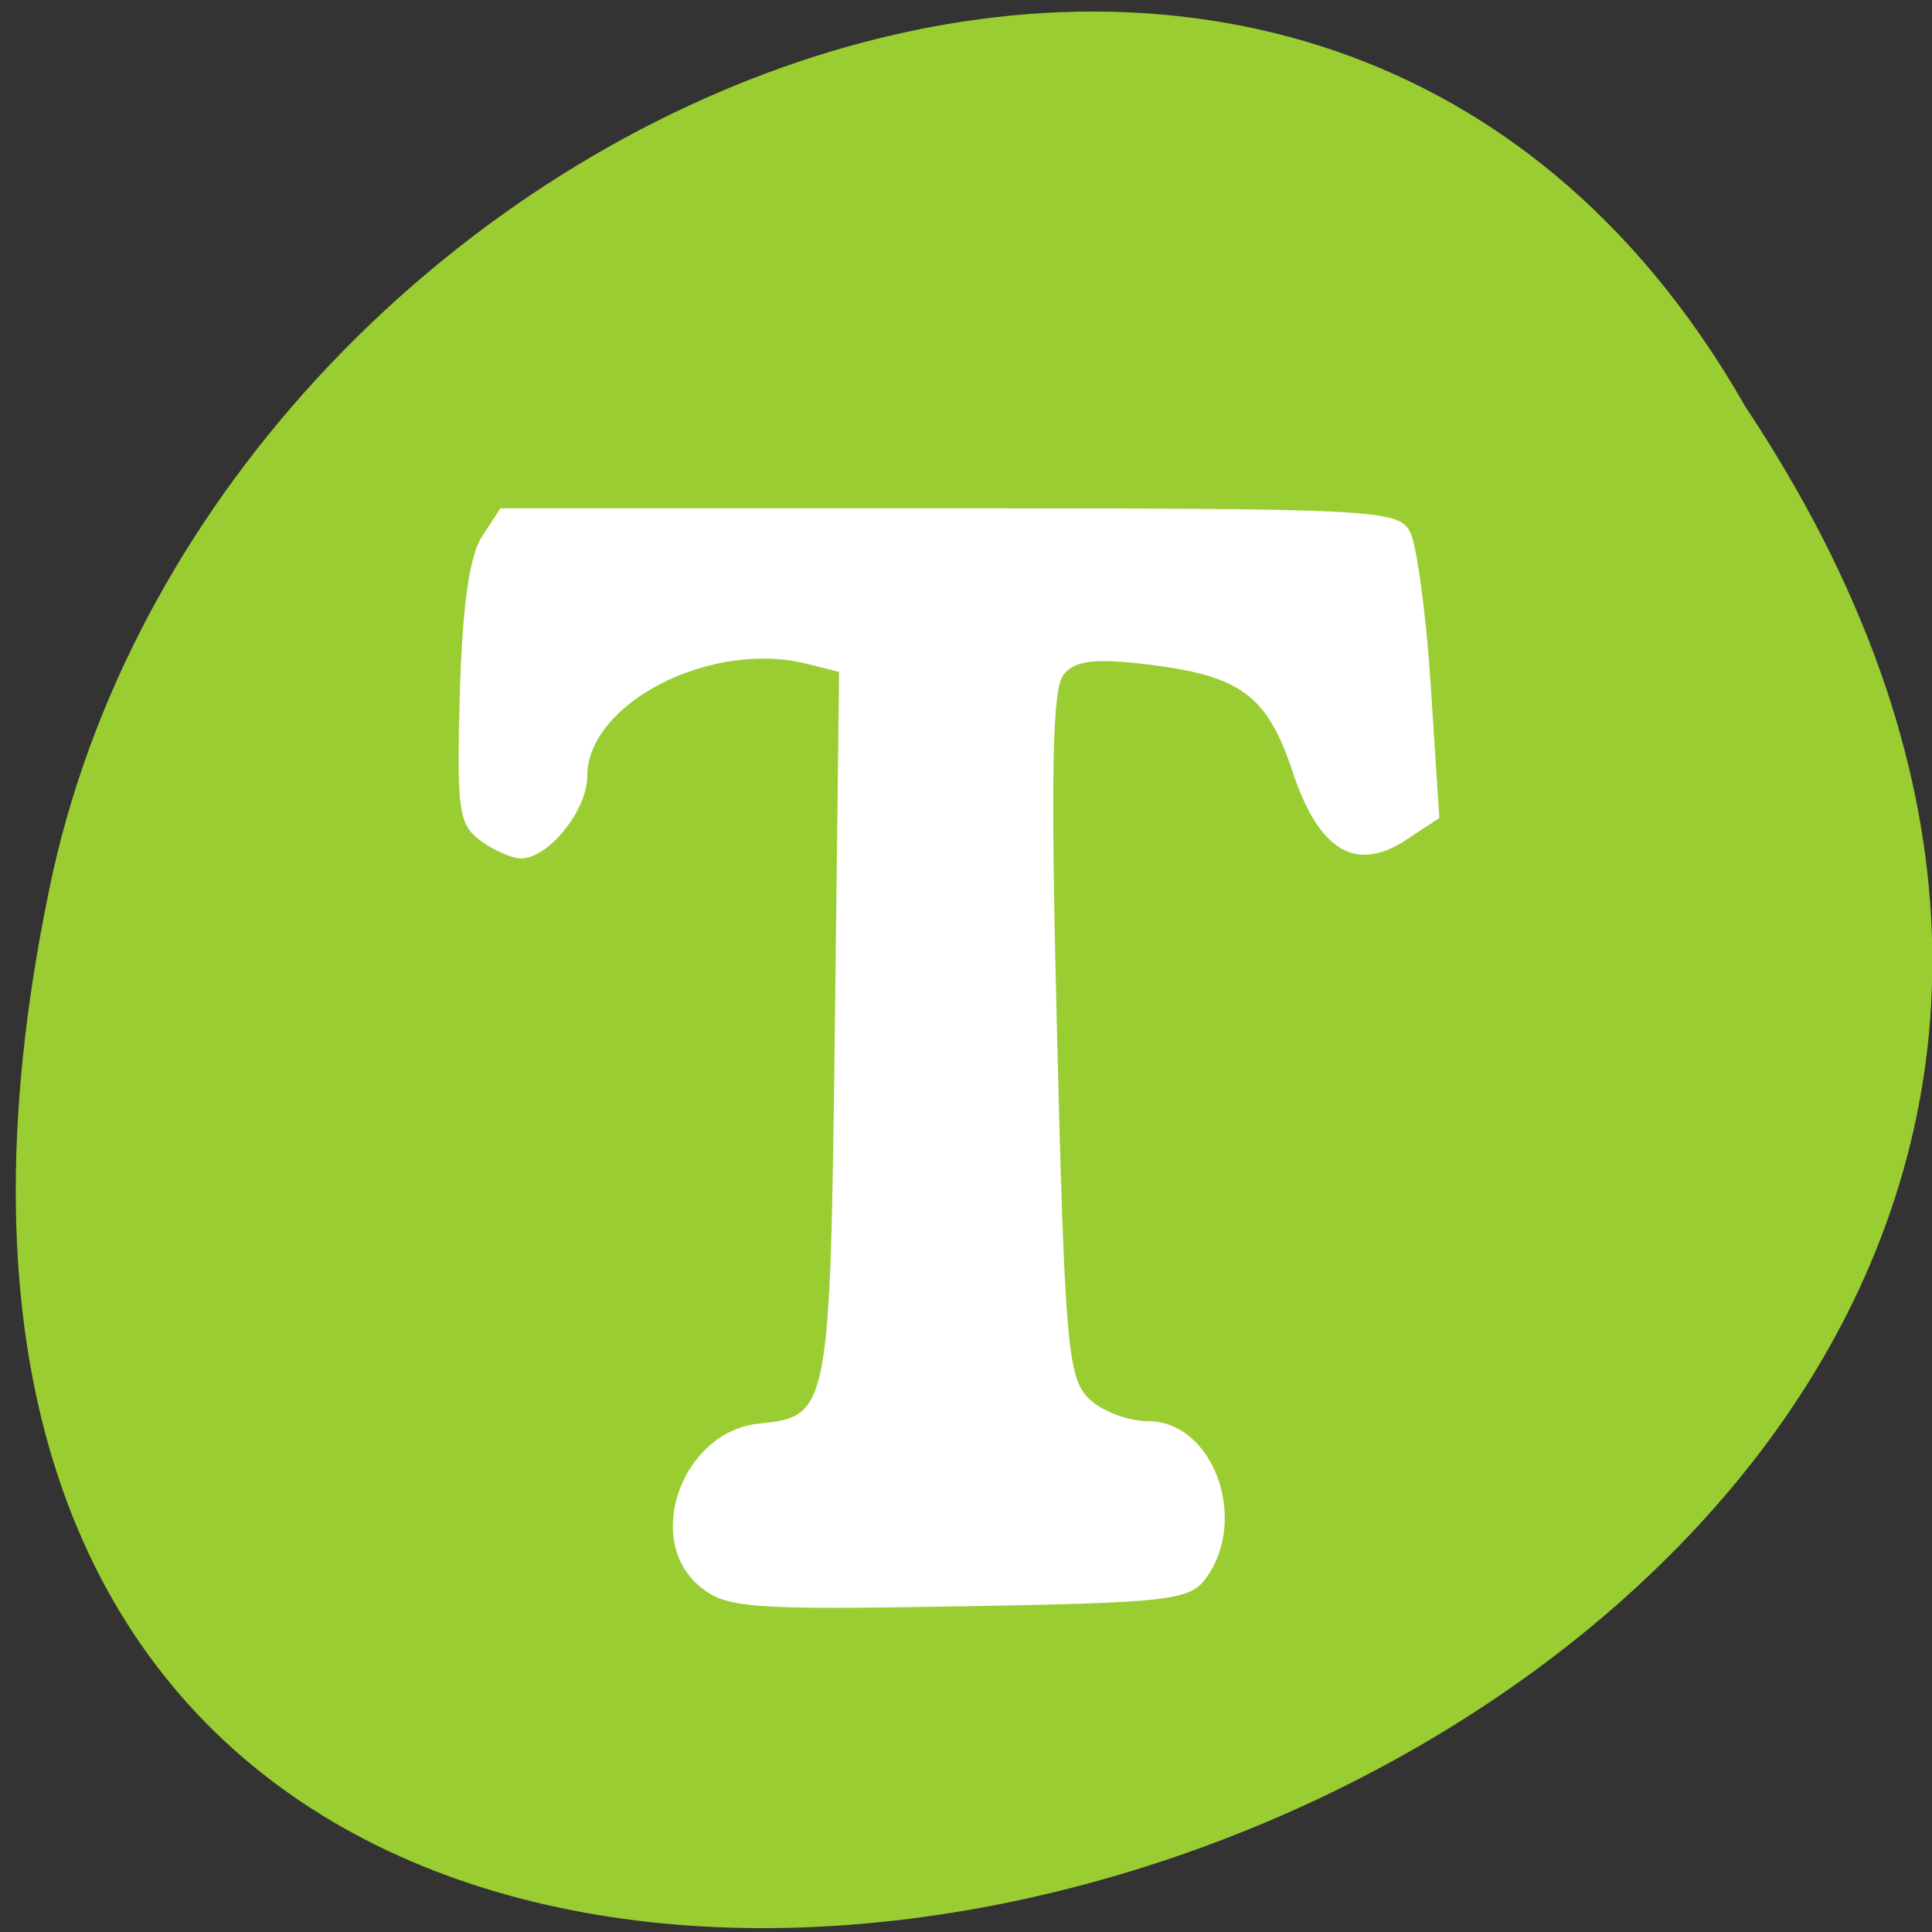 <svg xmlns="http://www.w3.org/2000/svg" viewBox="0 0 256 256"><rect x="0" y="0" width="256" height="256" fill="#333333" stroke="none"/><g transform="matrix(1 0 0 0.992 -0.082 -788.45)"><path d="m 231.03 999.59 c 127.95 -192.46 -280.09 -311 -226.07 -62.2 23.02 102.82 167.39 165.22 226.07 62.2 z" transform="matrix(0.992 0 0 -1 2.17 1848.72)" style="fill:#9acd32;color:#000"/><path d="m 92.88 1006.77 c -7.63 -6.24 -2.434 -20.775 7.796 -21.809 9.288 -0.939 9.418 -1.623 10.03 -53.12 l 0.565 -47.28 l -4.307 -1.092 c -12.652 -3.207 -29.07 5.275 -29.07 15.02 0 4.554 -5.14 10.985 -8.779 10.985 -1.19 0 -3.609 -1.072 -5.374 -2.383 -2.878 -2.136 -3.16 -4.165 -2.727 -19.608 0.328 -11.694 1.269 -18.438 2.932 -21 l 2.449 -3.775 h 59.43 c 56.23 0 59.52 0.167 61.08 3.104 0.904 1.707 2.151 11.02 2.77 20.687 l 1.125 17.583 l -4.433 2.934 c -6.664 4.41 -11.54 1.432 -15.03 -9.181 -3.333 -10.136 -6.862 -12.768 -19.12 -14.265 -7.07 -0.863 -9.644 -0.558 -11.19 1.323 -1.529 1.86 -1.739 13.324 -0.882 48.03 1.015 41.1 1.424 45.885 4.162 48.65 1.67 1.687 5.226 3.066 7.903 3.066 8.606 0 13.387 13.07 7.671 20.977 -2.148 2.971 -4.891 3.285 -32.767 3.76 -27.706 0.471 -30.764 0.239 -34.24 -2.606 z" style="fill:#fff"/></g></svg>
